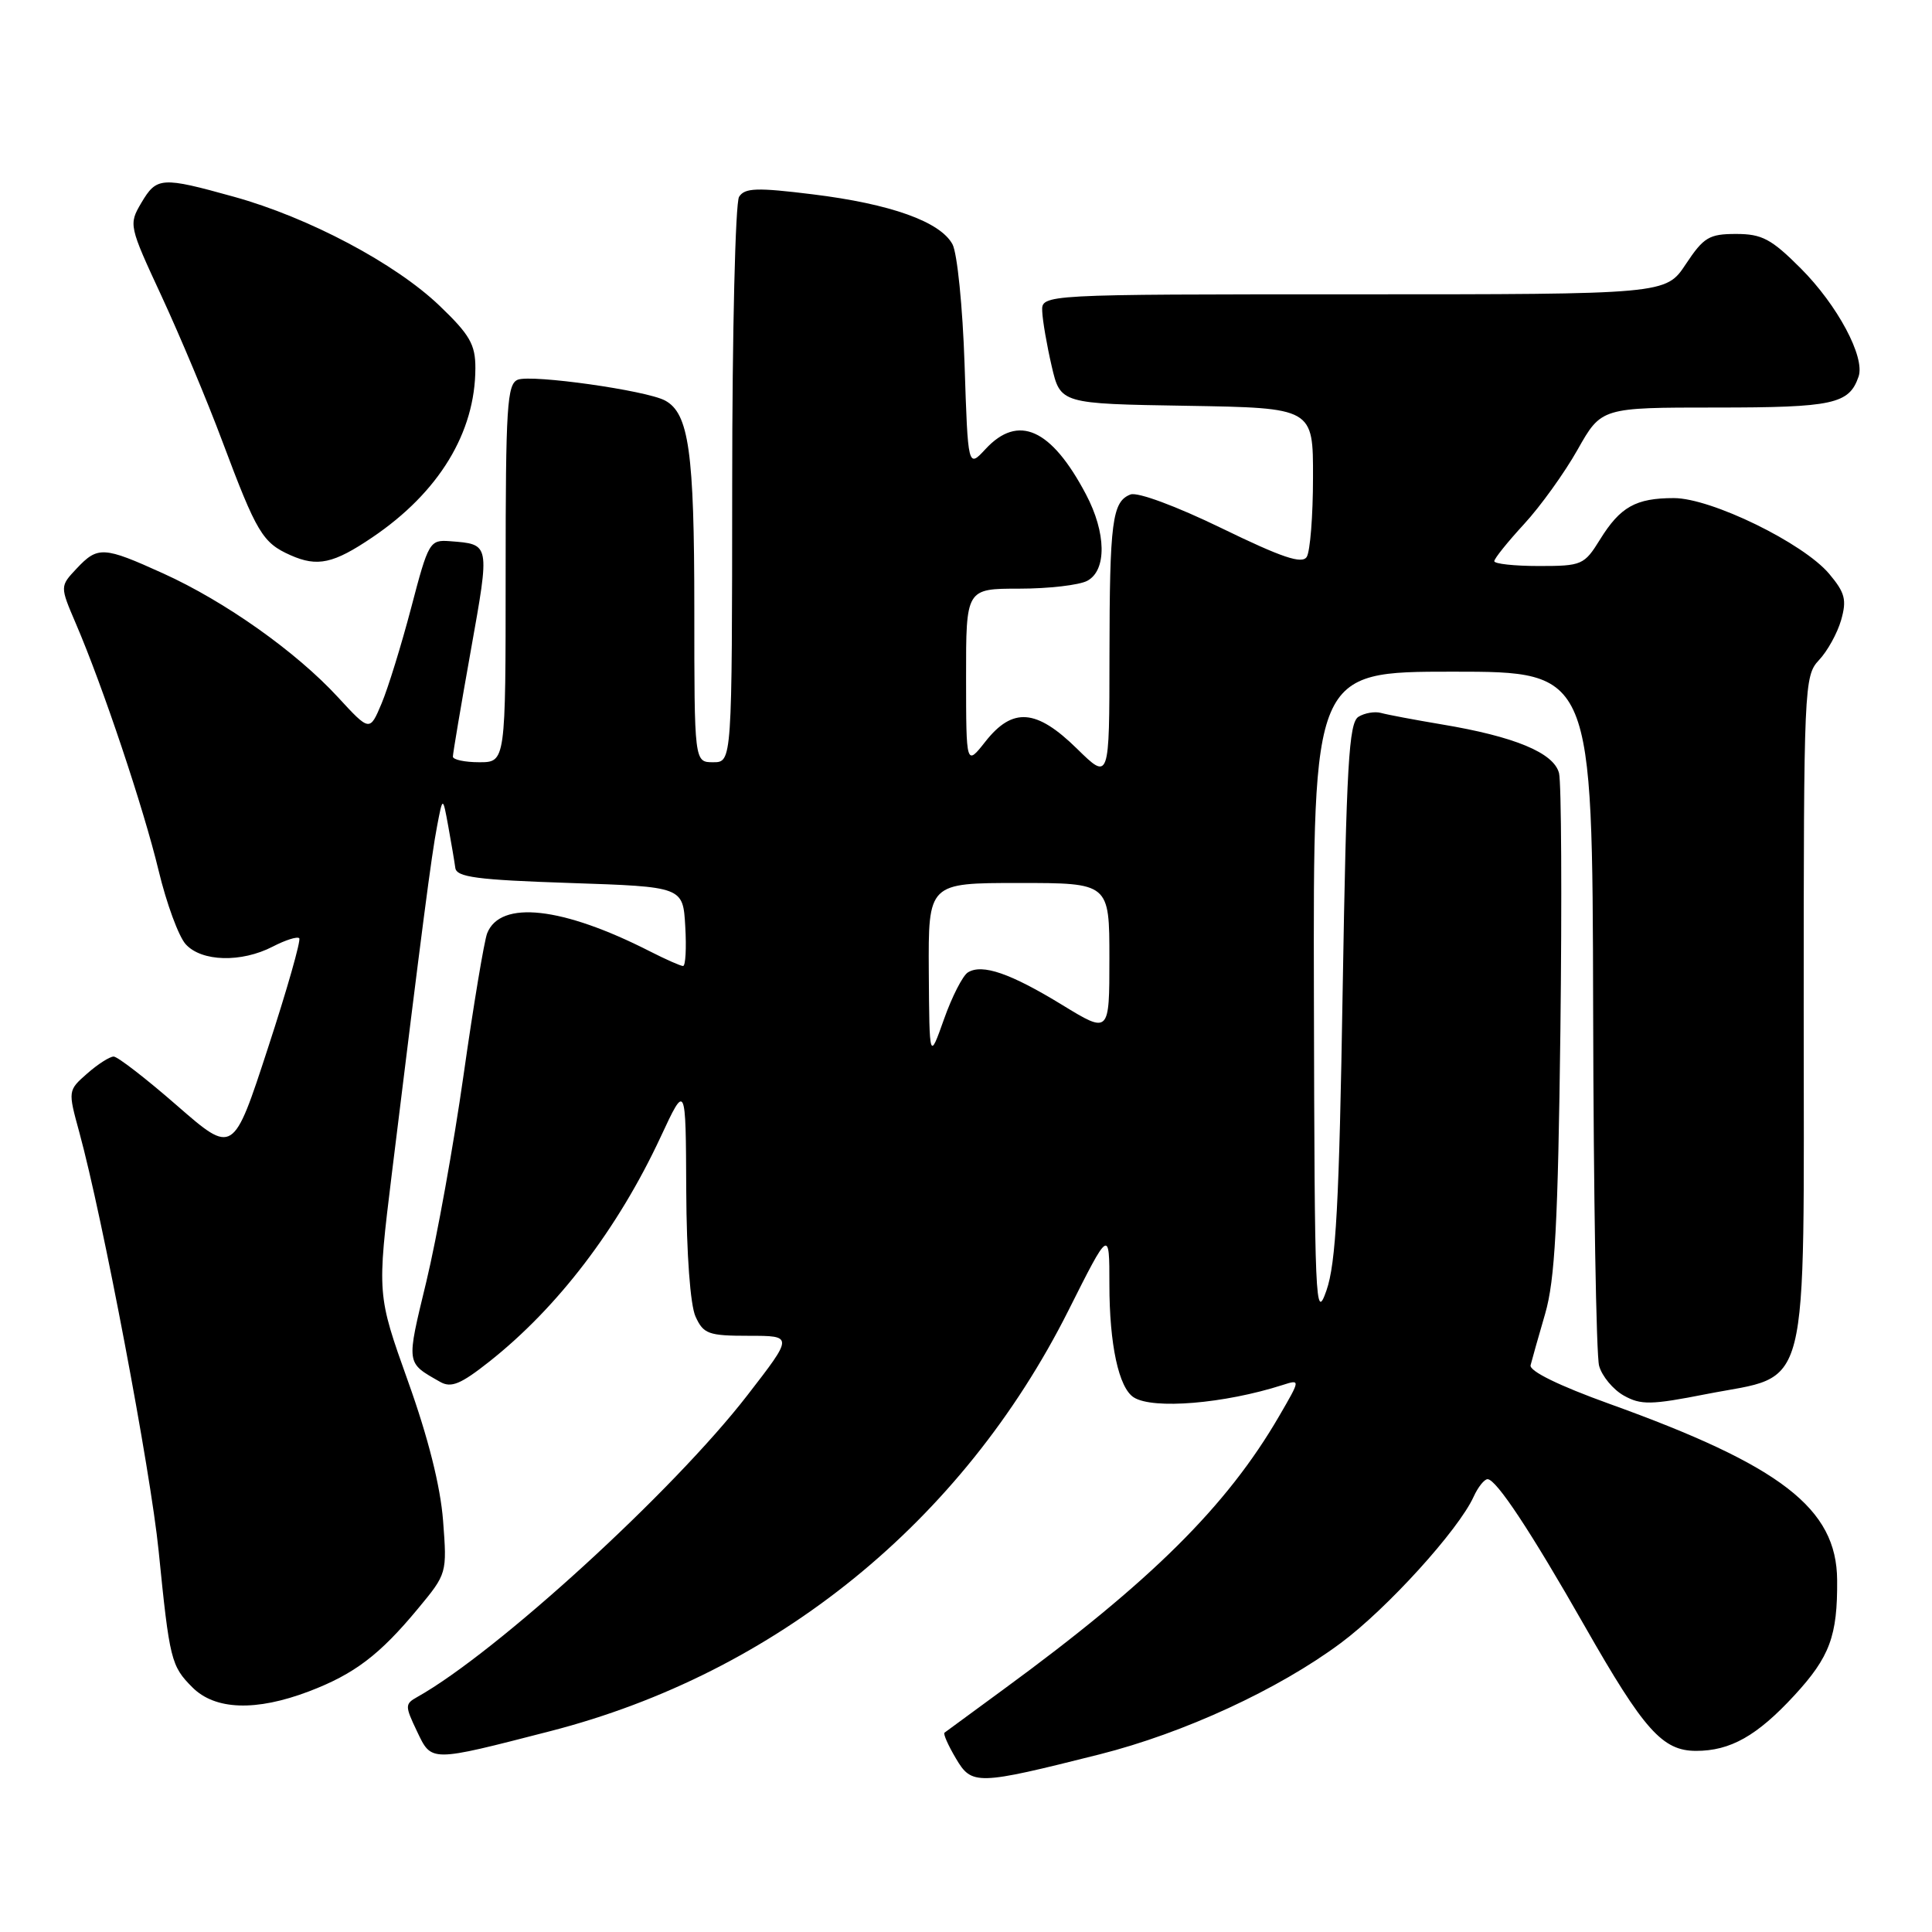 <?xml version="1.0" encoding="UTF-8" standalone="no"?>
<!DOCTYPE svg PUBLIC "-//W3C//DTD SVG 1.1//EN" "http://www.w3.org/Graphics/SVG/1.1/DTD/svg11.dtd" >
<svg xmlns="http://www.w3.org/2000/svg" xmlns:xlink="http://www.w3.org/1999/xlink" version="1.1" viewBox="0 0 256 256">
 <g >
 <path fill="currentColor"
d=" M 145.71 232.46 C 156.87 229.64 169.36 223.88 177.65 217.72 C 183.79 213.16 193.25 202.74 195.26 198.33 C 195.84 197.05 196.68 196.00 197.11 196.00 C 198.26 196.00 202.83 202.91 210.00 215.50 C 217.84 229.26 220.29 232.00 224.74 232.00 C 229.29 232.00 232.82 230.01 237.77 224.64 C 242.46 219.55 243.49 216.77 243.43 209.36 C 243.37 199.88 236.03 194.21 213.21 186.00 C 206.55 183.60 202.62 181.67 202.81 180.90 C 202.98 180.21 203.85 177.14 204.74 174.08 C 206.04 169.60 206.44 162.18 206.76 136.62 C 206.97 119.08 206.89 103.71 206.58 102.45 C 205.90 99.75 200.69 97.59 191.00 95.98 C 187.43 95.38 183.82 94.70 183.00 94.47 C 182.18 94.24 180.82 94.47 180.00 94.98 C 178.73 95.78 178.41 101.37 177.91 131.21 C 177.45 159.51 177.02 167.39 175.76 171.00 C 174.29 175.22 174.19 172.82 174.10 132.25 C 174.00 89.00 174.00 89.00 192.50 89.00 C 211.00 89.00 211.00 89.00 211.10 133.75 C 211.15 158.36 211.51 179.62 211.89 180.98 C 212.27 182.35 213.74 184.12 215.16 184.92 C 217.43 186.19 218.76 186.17 226.12 184.72 C 240.03 182.00 239.00 186.06 239.00 133.76 C 239.00 90.83 239.06 89.57 241.02 87.47 C 242.14 86.29 243.46 83.90 243.96 82.16 C 244.72 79.48 244.48 78.54 242.38 76.04 C 238.94 71.95 226.74 66.00 221.80 66.00 C 216.75 66.00 214.69 67.16 212.01 71.49 C 209.92 74.86 209.61 75.00 203.92 75.00 C 200.66 75.00 198.00 74.71 198.00 74.36 C 198.00 74.01 199.78 71.80 201.95 69.44 C 204.12 67.09 207.31 62.65 209.04 59.58 C 212.19 54.00 212.19 54.00 227.40 54.00 C 242.92 54.00 245.02 53.54 246.27 49.90 C 247.16 47.32 243.47 40.42 238.59 35.54 C 234.71 31.66 233.47 31.00 230.04 31.00 C 226.47 31.00 225.74 31.44 223.38 35.00 C 220.73 39.00 220.73 39.00 179.37 39.00 C 138.00 39.00 138.00 39.00 138.10 41.25 C 138.15 42.49 138.71 45.75 139.35 48.50 C 140.51 53.50 140.51 53.50 157.26 53.77 C 174.00 54.05 174.00 54.05 173.98 63.27 C 173.98 68.35 173.60 73.08 173.15 73.79 C 172.53 74.78 169.87 73.88 161.87 69.99 C 155.82 67.05 150.73 65.17 149.80 65.52 C 147.37 66.46 147.03 69.08 147.01 86.96 C 147.00 103.42 147.00 103.42 142.71 99.21 C 137.33 93.93 134.19 93.68 130.58 98.25 C 128.02 101.50 128.02 101.50 128.01 89.75 C 128.00 78.00 128.00 78.00 135.07 78.00 C 138.95 78.00 143.00 77.53 144.07 76.96 C 146.67 75.57 146.59 70.59 143.89 65.49 C 139.30 56.79 134.92 54.82 130.58 59.51 C 128.26 62.01 128.26 62.01 127.81 48.26 C 127.56 40.69 126.84 33.54 126.21 32.37 C 124.59 29.37 118.02 27.02 107.69 25.75 C 100.27 24.83 98.68 24.89 97.93 26.08 C 97.44 26.86 97.02 44.04 97.02 64.25 C 97.00 101.00 97.00 101.00 94.50 101.00 C 92.00 101.00 92.00 101.00 92.00 80.65 C 92.00 59.87 91.28 54.76 88.12 53.07 C 85.63 51.73 70.49 49.60 68.62 50.31 C 67.19 50.87 67.00 53.80 67.00 75.97 C 67.00 101.00 67.00 101.00 63.50 101.00 C 61.58 101.00 60.00 100.66 60.01 100.25 C 60.01 99.84 61.08 93.50 62.39 86.17 C 64.93 71.92 64.97 72.13 59.61 71.71 C 56.94 71.51 56.77 71.79 54.49 80.50 C 53.19 85.45 51.42 91.18 50.56 93.22 C 48.99 96.95 48.99 96.95 44.76 92.36 C 39.23 86.36 29.83 79.70 21.62 75.98 C 13.70 72.39 12.96 72.35 10.14 75.35 C 7.94 77.69 7.94 77.69 10.04 82.60 C 13.62 90.93 19.04 107.12 21.02 115.37 C 22.06 119.70 23.67 124.09 24.61 125.12 C 26.71 127.44 31.98 127.58 36.14 125.43 C 37.82 124.56 39.39 124.06 39.65 124.32 C 39.90 124.57 38.04 131.12 35.50 138.88 C 30.90 152.98 30.90 152.98 23.45 146.49 C 19.36 142.92 15.58 140.00 15.06 140.00 C 14.54 140.00 12.96 141.01 11.55 142.25 C 9.00 144.49 9.00 144.52 10.50 150.00 C 13.59 161.28 19.96 194.88 21.02 205.50 C 22.47 219.97 22.67 220.76 25.50 223.59 C 28.51 226.60 33.92 226.78 40.93 224.12 C 46.94 221.83 50.29 219.30 55.37 213.17 C 59.23 208.52 59.24 208.47 58.71 201.50 C 58.36 196.94 56.74 190.49 54.06 183.02 C 49.96 171.54 49.96 171.54 51.92 155.52 C 55.95 122.74 57.16 113.40 57.91 109.50 C 58.67 105.50 58.67 105.50 59.40 109.50 C 59.80 111.70 60.22 114.17 60.33 115.00 C 60.49 116.23 63.20 116.59 75.51 117.00 C 90.50 117.50 90.50 117.50 90.80 122.75 C 90.97 125.64 90.84 128.00 90.51 128.00 C 90.19 128.00 88.22 127.13 86.14 126.07 C 74.53 120.15 66.30 119.23 64.55 123.67 C 64.16 124.68 62.75 133.11 61.43 142.41 C 60.11 151.71 57.88 164.05 56.49 169.83 C 53.82 180.89 53.77 180.51 58.31 183.10 C 59.77 183.94 61.04 183.42 64.81 180.44 C 73.89 173.27 81.88 162.80 87.54 150.65 C 90.87 143.50 90.87 143.50 90.93 157.70 C 90.97 166.21 91.47 172.93 92.16 174.45 C 93.21 176.76 93.87 177.00 99.22 177.00 C 105.13 177.00 105.13 177.00 99.03 184.88 C 89.21 197.58 65.79 218.98 55.29 224.86 C 53.65 225.78 53.64 226.03 55.25 229.40 C 57.21 233.51 56.90 233.51 72.94 229.38 C 102.79 221.69 127.51 201.62 141.56 173.67 C 147.00 162.84 147.00 162.84 147.00 170.18 C 147.00 178.16 148.24 183.90 150.23 185.16 C 152.77 186.78 162.24 185.99 169.92 183.53 C 172.33 182.76 172.33 182.76 169.50 187.63 C 162.56 199.58 152.53 209.53 133.00 223.83 C 128.88 226.85 125.34 229.45 125.15 229.59 C 124.96 229.74 125.63 231.26 126.65 232.98 C 128.77 236.58 129.41 236.56 145.71 232.46 Z  M 49.34 71.20 C 58.16 65.24 62.98 57.31 62.99 48.78 C 63.00 45.65 62.25 44.35 58.25 40.52 C 52.40 34.91 40.89 28.81 30.99 26.07 C 21.38 23.40 20.76 23.44 18.72 26.89 C 17.04 29.74 17.08 29.92 21.43 39.29 C 23.85 44.52 27.48 53.16 29.47 58.50 C 34.02 70.63 34.79 71.92 38.50 73.57 C 42.06 75.15 44.19 74.69 49.34 71.20 Z  M 123.07 128.75 C 123.00 117.00 123.00 117.00 135.00 117.00 C 147.00 117.00 147.00 117.00 147.00 126.99 C 147.00 136.98 147.00 136.98 140.75 133.16 C 133.90 128.97 130.15 127.67 128.25 128.85 C 127.57 129.27 126.14 132.06 125.08 135.06 C 123.15 140.50 123.15 140.50 123.07 128.75 Z "/>
</g>
</svg>